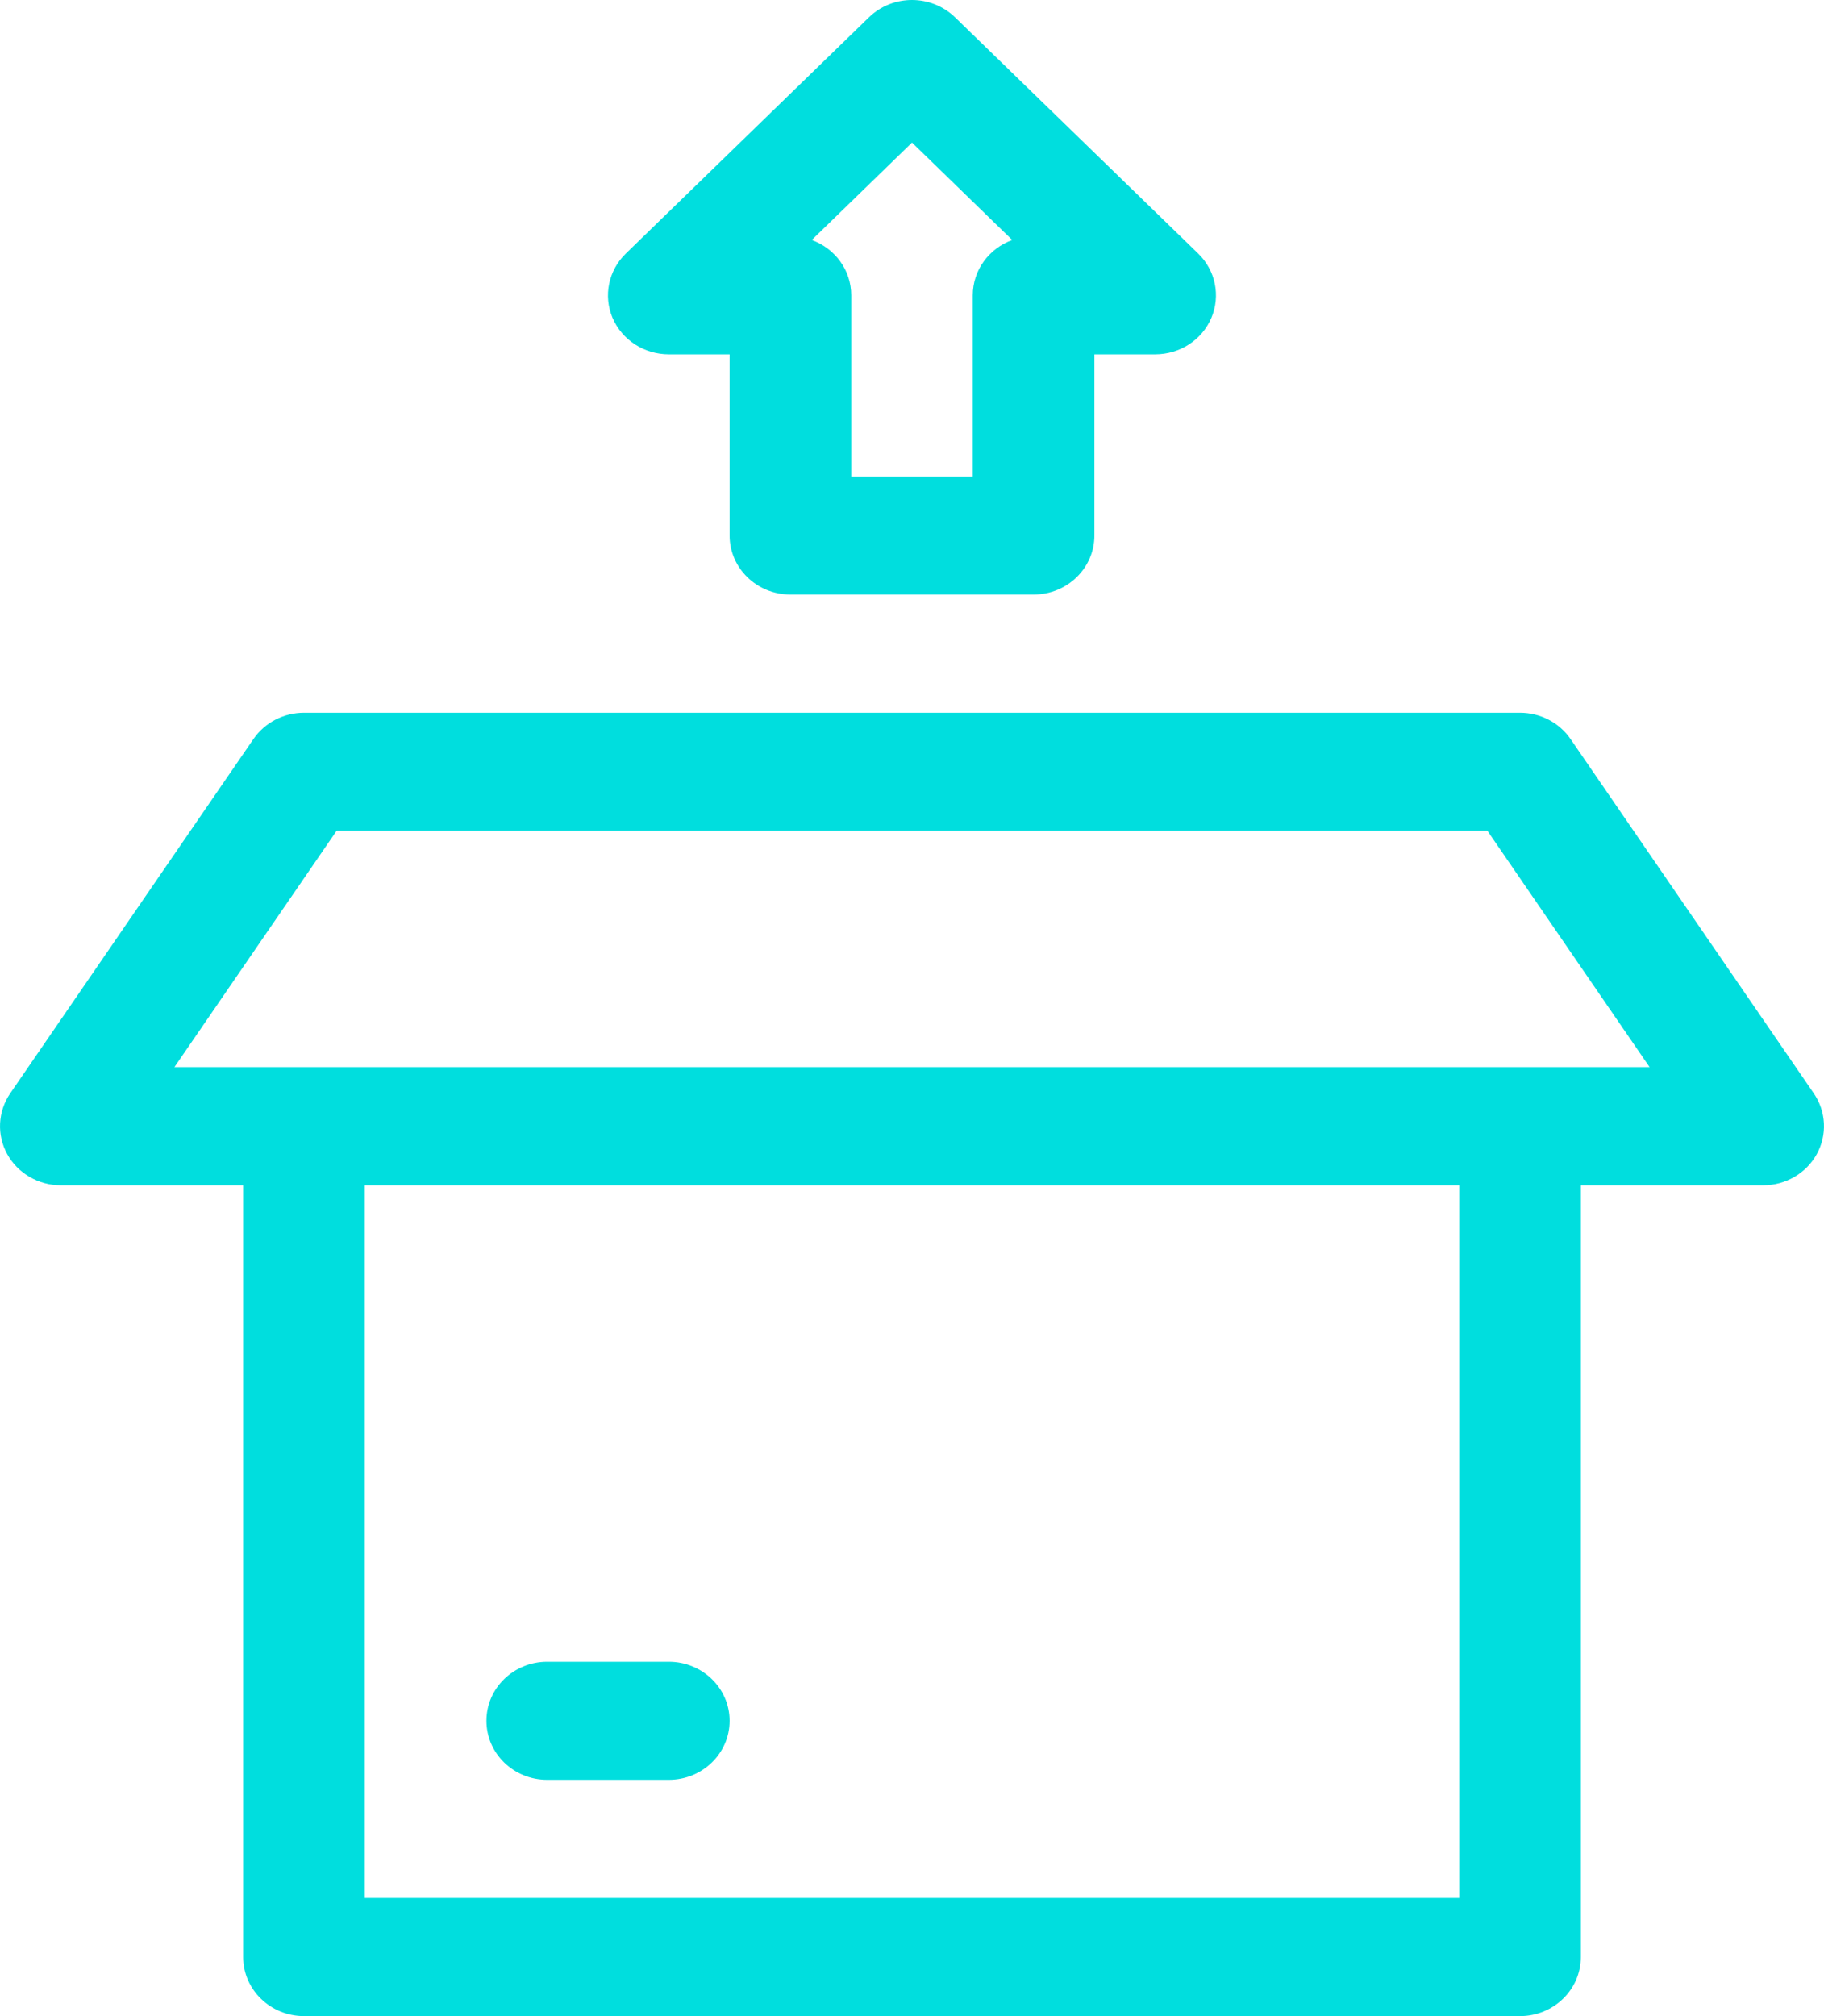 <svg width="19" height="21" viewBox="0 0 19 21" fill="none" xmlns="http://www.w3.org/2000/svg">
<path d="M6.967 3.691H7.6V5.578C7.6 5.918 7.884 6.193 8.233 6.193H10.767C11.116 6.193 11.4 5.918 11.4 5.578V3.691H12.033C12.29 3.691 12.52 3.542 12.618 3.312C12.716 3.082 12.662 2.817 12.481 2.641L9.948 0.18C9.7 -0.06 9.299 -0.06 9.052 0.18L6.519 2.641C6.338 2.817 6.283 3.082 6.381 3.312C6.48 3.542 6.71 3.691 6.967 3.691ZM9.5 1.485L10.544 2.5C10.304 2.587 10.133 2.812 10.133 3.076V4.963H8.867V3.076C8.867 2.812 8.696 2.587 8.456 2.5L9.5 1.485ZM18.894 11.389L16.36 7.698C16.243 7.527 16.045 7.424 15.833 7.424H3.167C2.955 7.424 2.757 7.527 2.64 7.698L0.106 11.389C-0.023 11.578 -0.035 11.821 0.075 12.021C0.185 12.221 0.4 12.346 0.633 12.346H2.533V20.385C2.533 20.724 2.817 21 3.167 21H15.833C16.183 21 16.467 20.724 16.467 20.385V12.346H18.367C18.6 12.346 18.815 12.221 18.925 12.021C19.035 11.821 19.023 11.578 18.894 11.389ZM15.2 19.77H3.8V12.346H15.2V19.77ZM1.817 11.115L3.506 8.654H15.494L17.183 11.115H1.817ZM5.7 18.539H6.967C7.316 18.539 7.6 18.264 7.6 17.924C7.6 17.584 7.316 17.309 6.967 17.309H5.7C5.35 17.309 5.067 17.584 5.067 17.924C5.067 18.264 5.35 18.539 5.7 18.539Z" fill="#00DEDE"/>
</svg>
